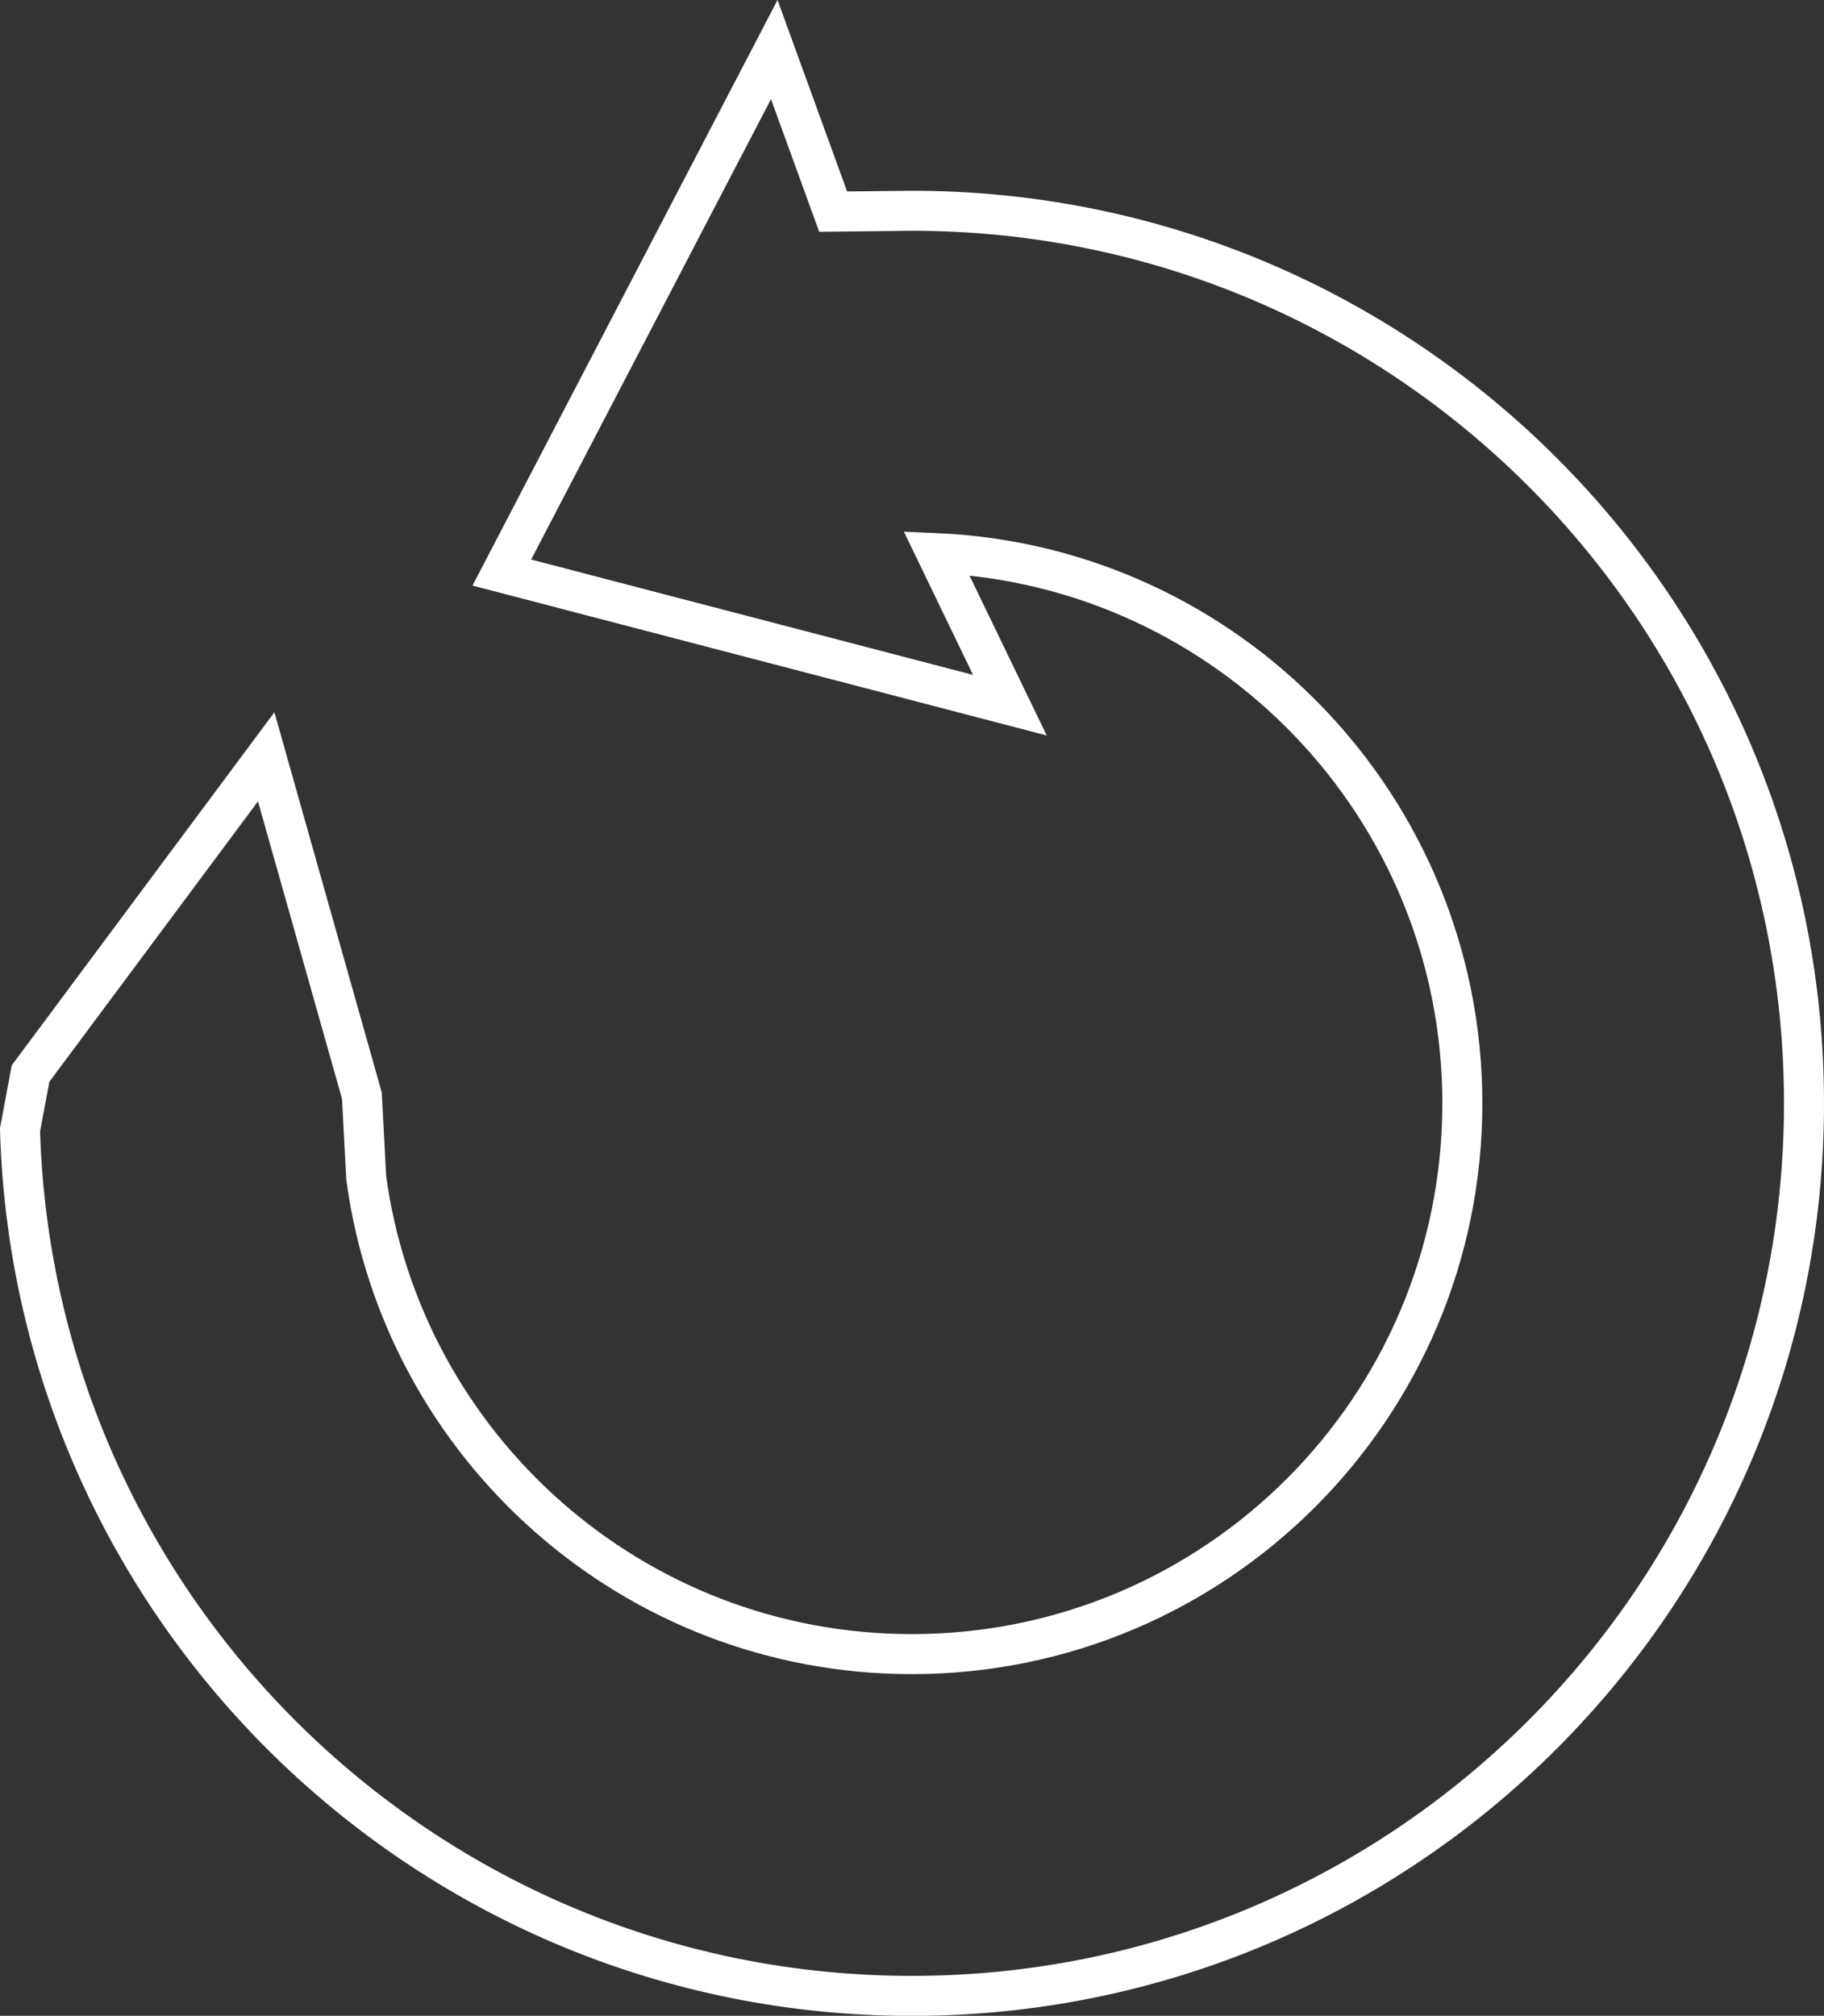 <svg version="1.1" xmlns="http://www.w3.org/2000/svg" xmlns:xlink="http://www.w3.org/1999/xlink" width="22.797" height="25.184" viewBox="0,0,22.797,25.184"><rect x="0" y="0" width="22.797" height="25.184" fill="#333333" stroke="none"/><g transform="translate(-228.604,-166.216)"><g data-paper-data="{&quot;isPaintingLayer&quot;:true}" fill="none" fill-rule="nonzero" stroke="#ffffff" stroke-width="0.5" stroke-linecap="butt" stroke-linejoin="miter" stroke-miterlimit="10" stroke-dasharray="" stroke-dashoffset="0" style="mix-blend-mode: normal"><path d="M228.854,180.331c0.175,6.005 5.098,10.82 11.146,10.82c6.158,0 11.151,-4.992 11.151,-11.151c0,-6.158 -4.992,-11.151 -11.151,-11.151l-0.983,0.011l-0.736,-2.025l-3.405,6.534l6.35,1.657l-0.918,-1.9c3.657,0.161 6.573,3.177 6.573,6.874c0,3.8 -3.081,6.881 -6.881,6.881c-3.485,0 -6.365,-2.591 -6.819,-5.952l-0.054,-1.025l-1.196,-4.233l-2.945,3.957z"/></g></g></svg>